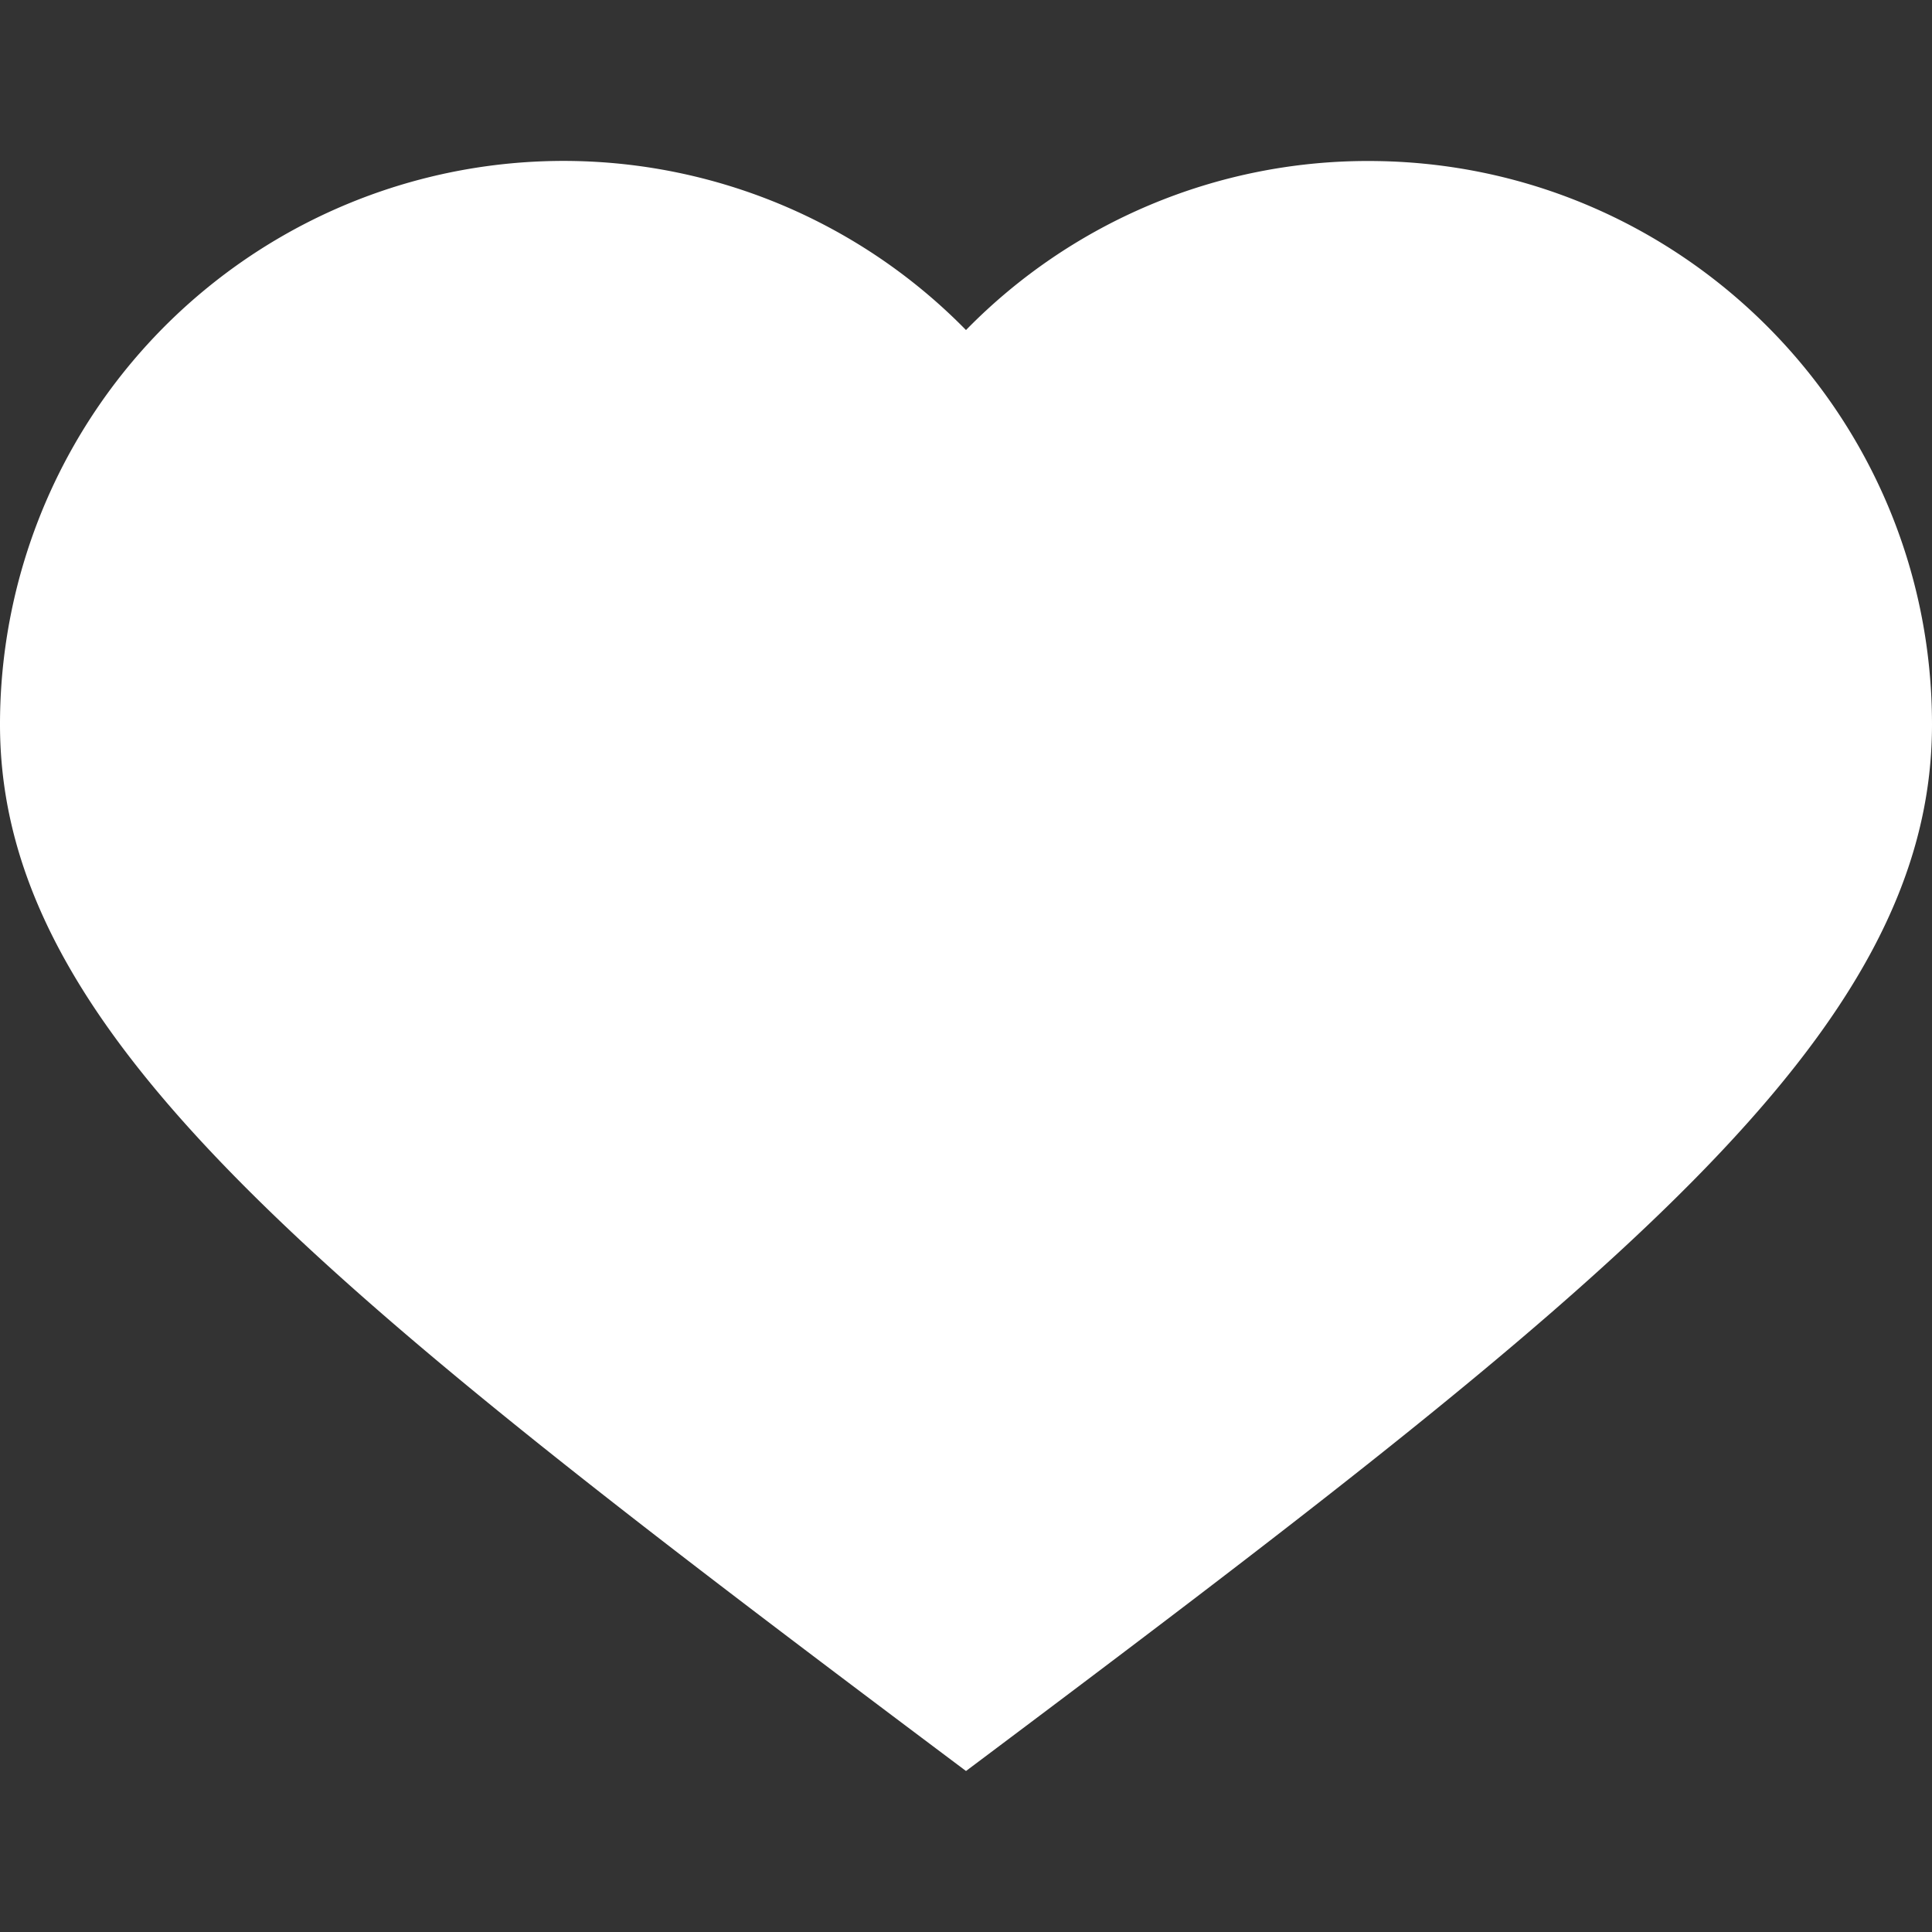 <svg viewBox="0 0 12 12" xml:space="preserve" xmlns="http://www.w3.org/2000/svg"><rect x="0" y="0" width="12" height="12" fill="#333333" stroke="none"/><path d="M8.5 1A3.49 3.49 0 0 0 6 2.05 3.5 3.5 0 0 0 0 4.5C0 6.433 2 8 6 11c4-3 6-4.567 6-6.5S10.433 1 8.5 1z" fill="#ffffff" class="fill-1d1d1b"></path></svg>